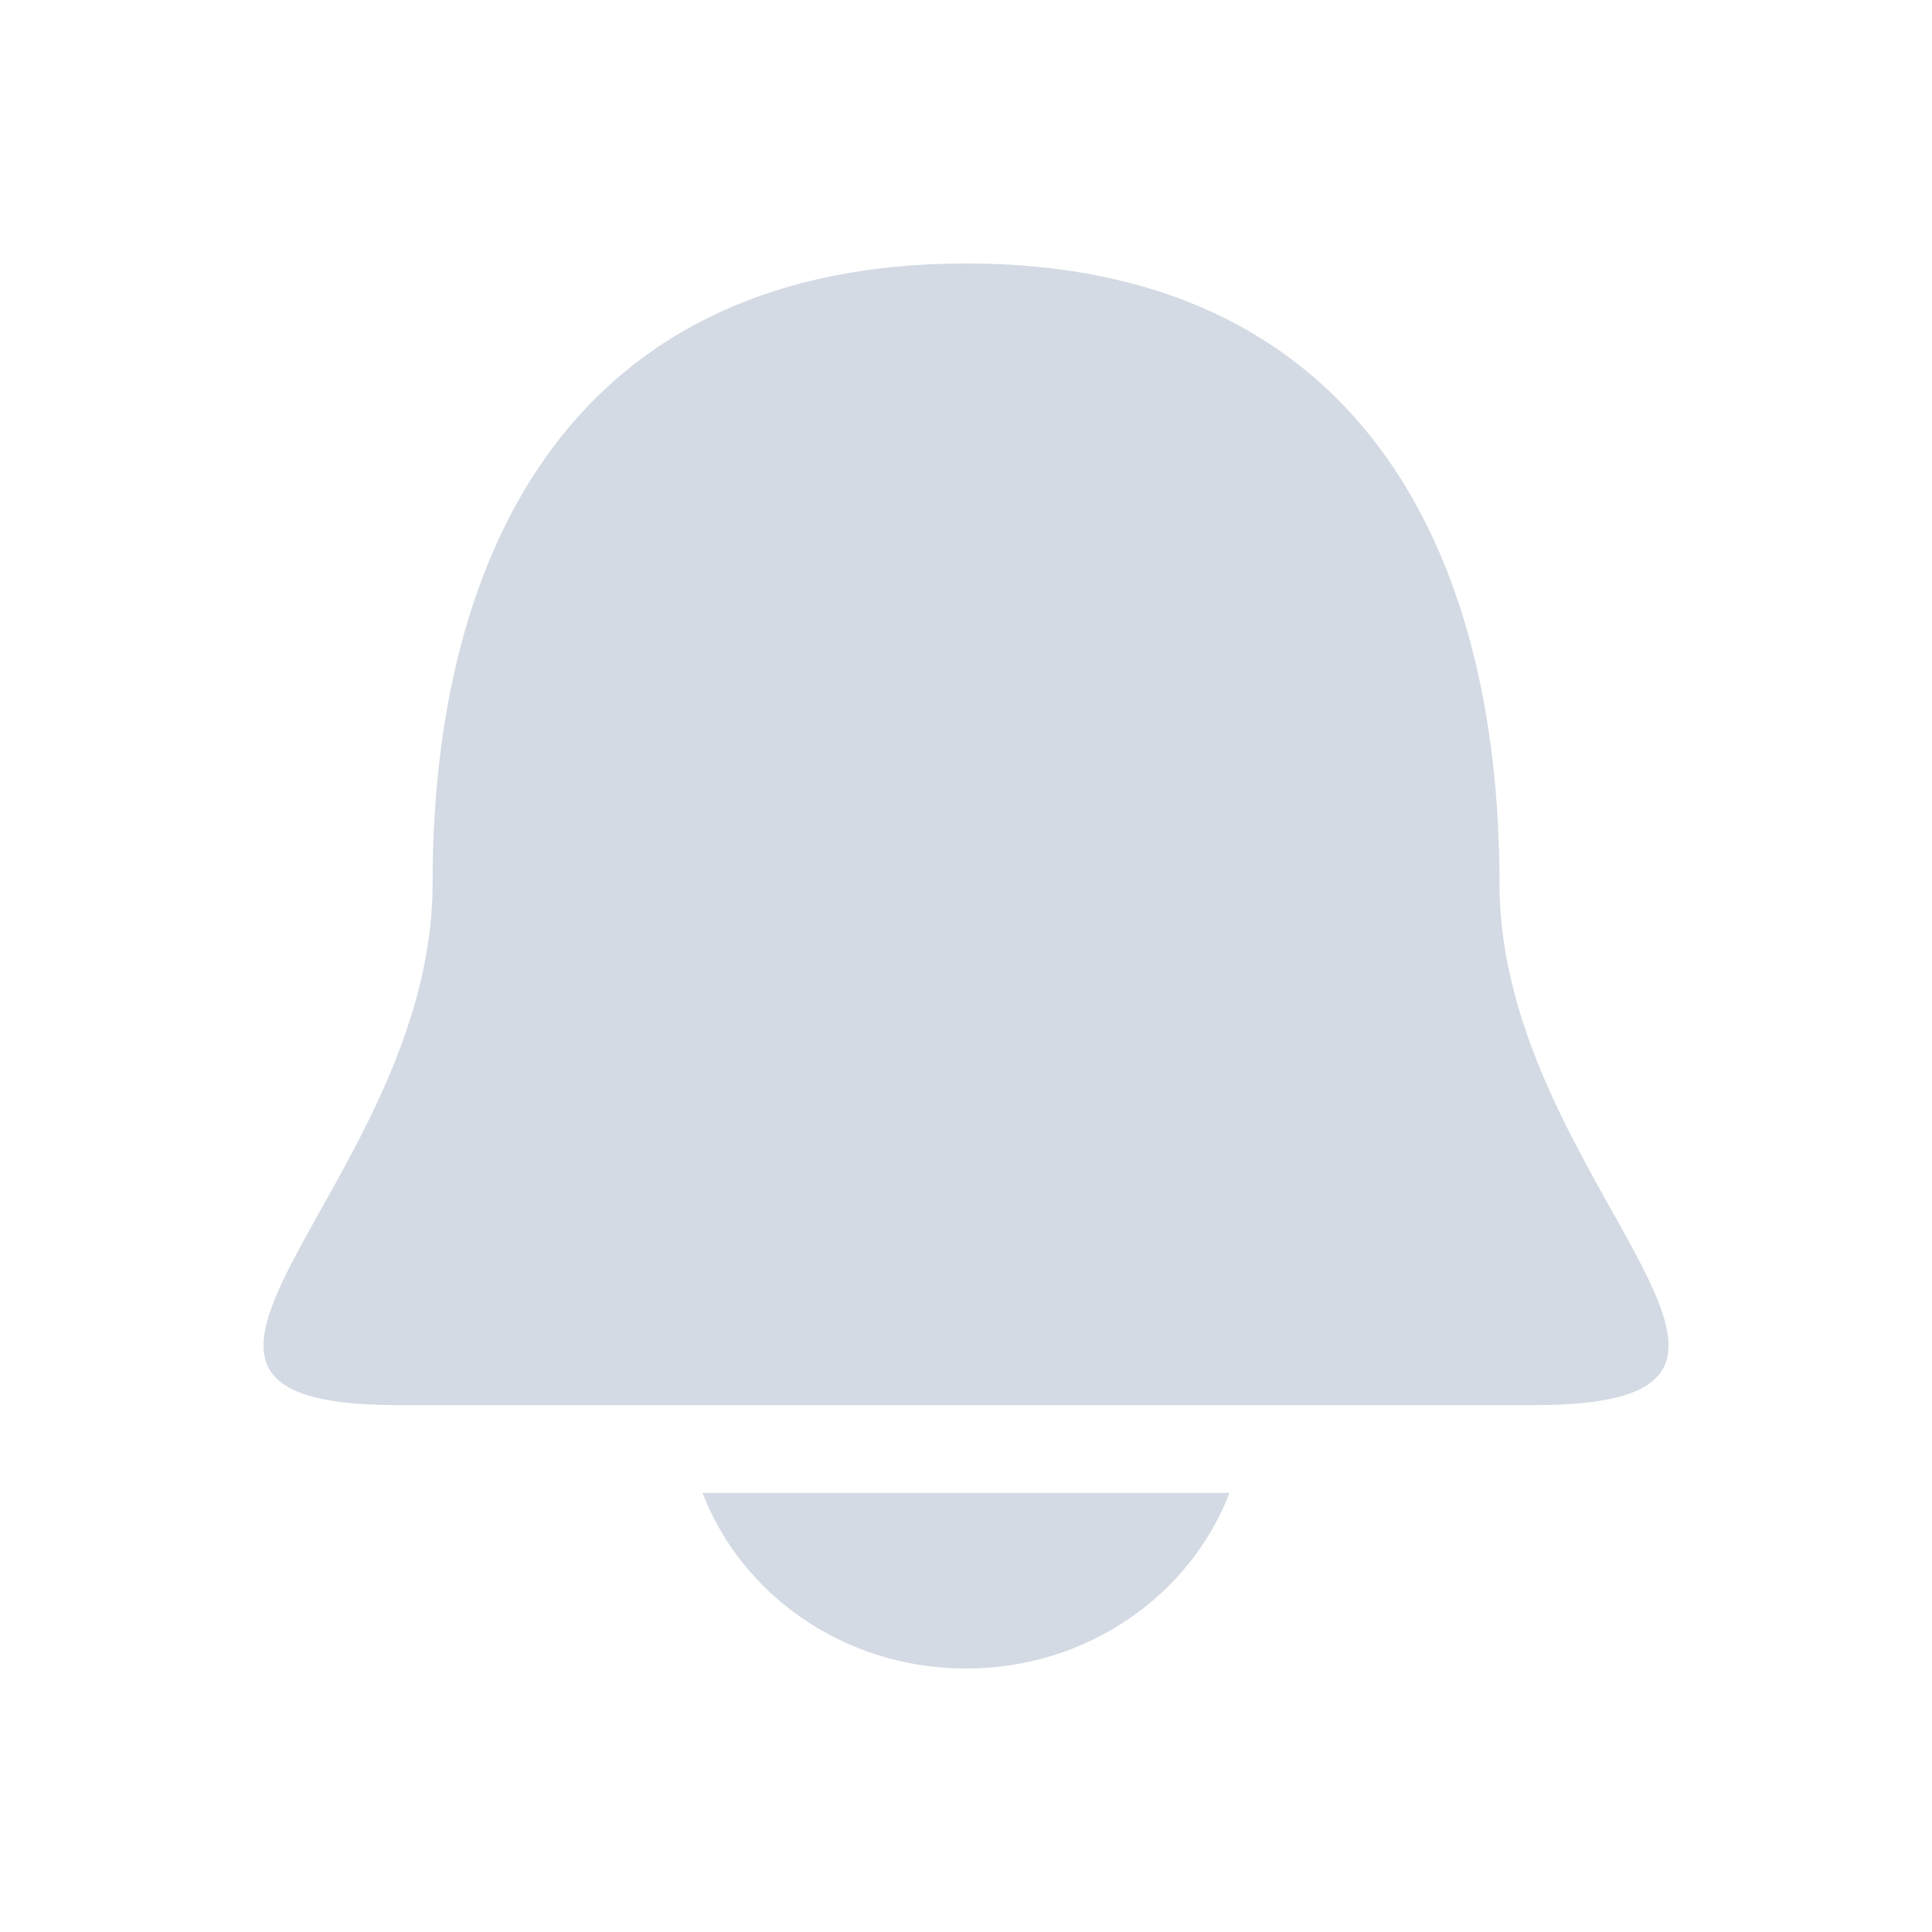<svg height="22" viewBox="0 0 22 22" width="22" xmlns="http://www.w3.org/2000/svg"><path d="m11 3c-4.454 0-6.074 3.243-6.074 7.061 0 3.424-4.049 5.939-.404 5.939h12.957c3.644 0-.404-2.516-.404-5.939 0-3.818-1.62-7.061-6.074-7.061zm-3 14c .443 1.158 1.612 2 3 2s2.557-.842 3-2z" fill="#d3dae3"/></svg>